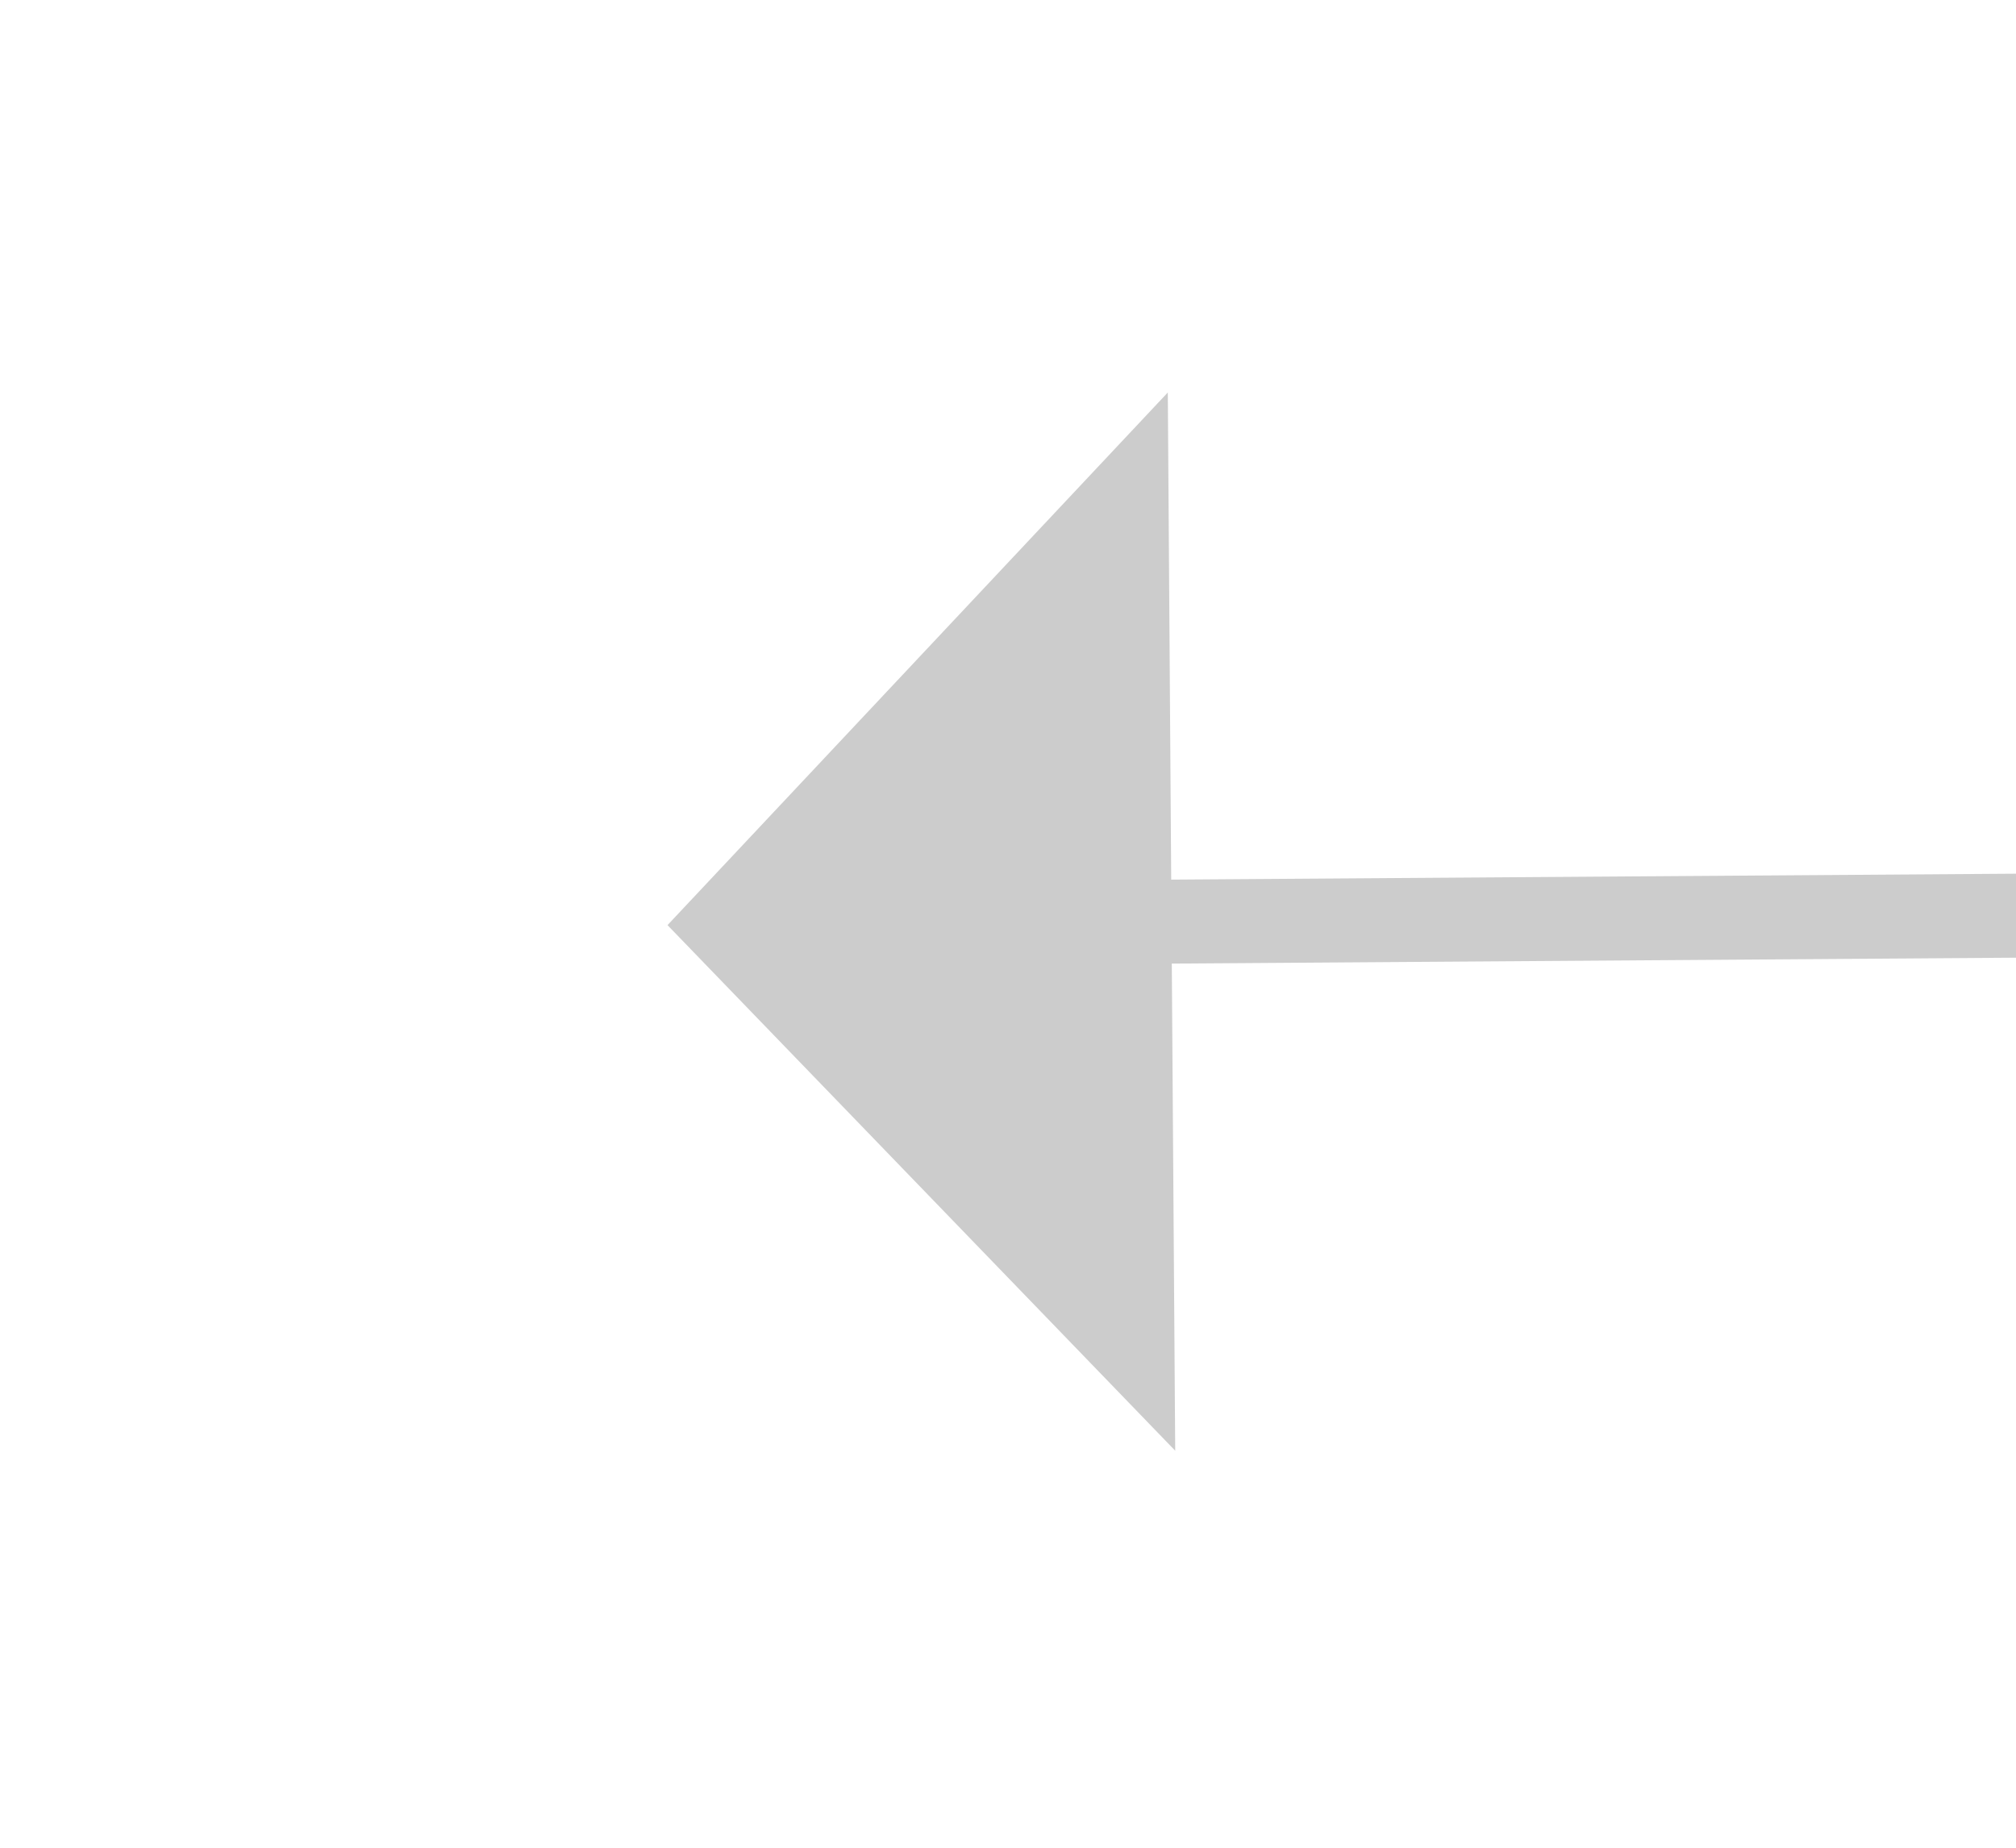 ﻿<?xml version="1.0" encoding="utf-8"?>
<svg version="1.1" xmlns:xlink="http://www.w3.org/1999/xlink" width="24px" height="22px" preserveAspectRatio="xMinYMid meet" viewBox="2606 1809  24 20" xmlns="http://www.w3.org/2000/svg">
  <path d="M 2620 1812.2  L 2614 1818.5  L 2620 1824.8  L 2620 1812.2  Z " fill-rule="nonzero" fill="#cccccc" stroke="none" transform="matrix(1 -0.007 0.007 1 -12.783 18.813 )" />
  <path d="M 2619 1818.5  L 2698 1818.5  " stroke-width="1" stroke="#cccccc" fill="none" transform="matrix(1 -0.007 0.007 1 -12.783 18.813 )" />
</svg>